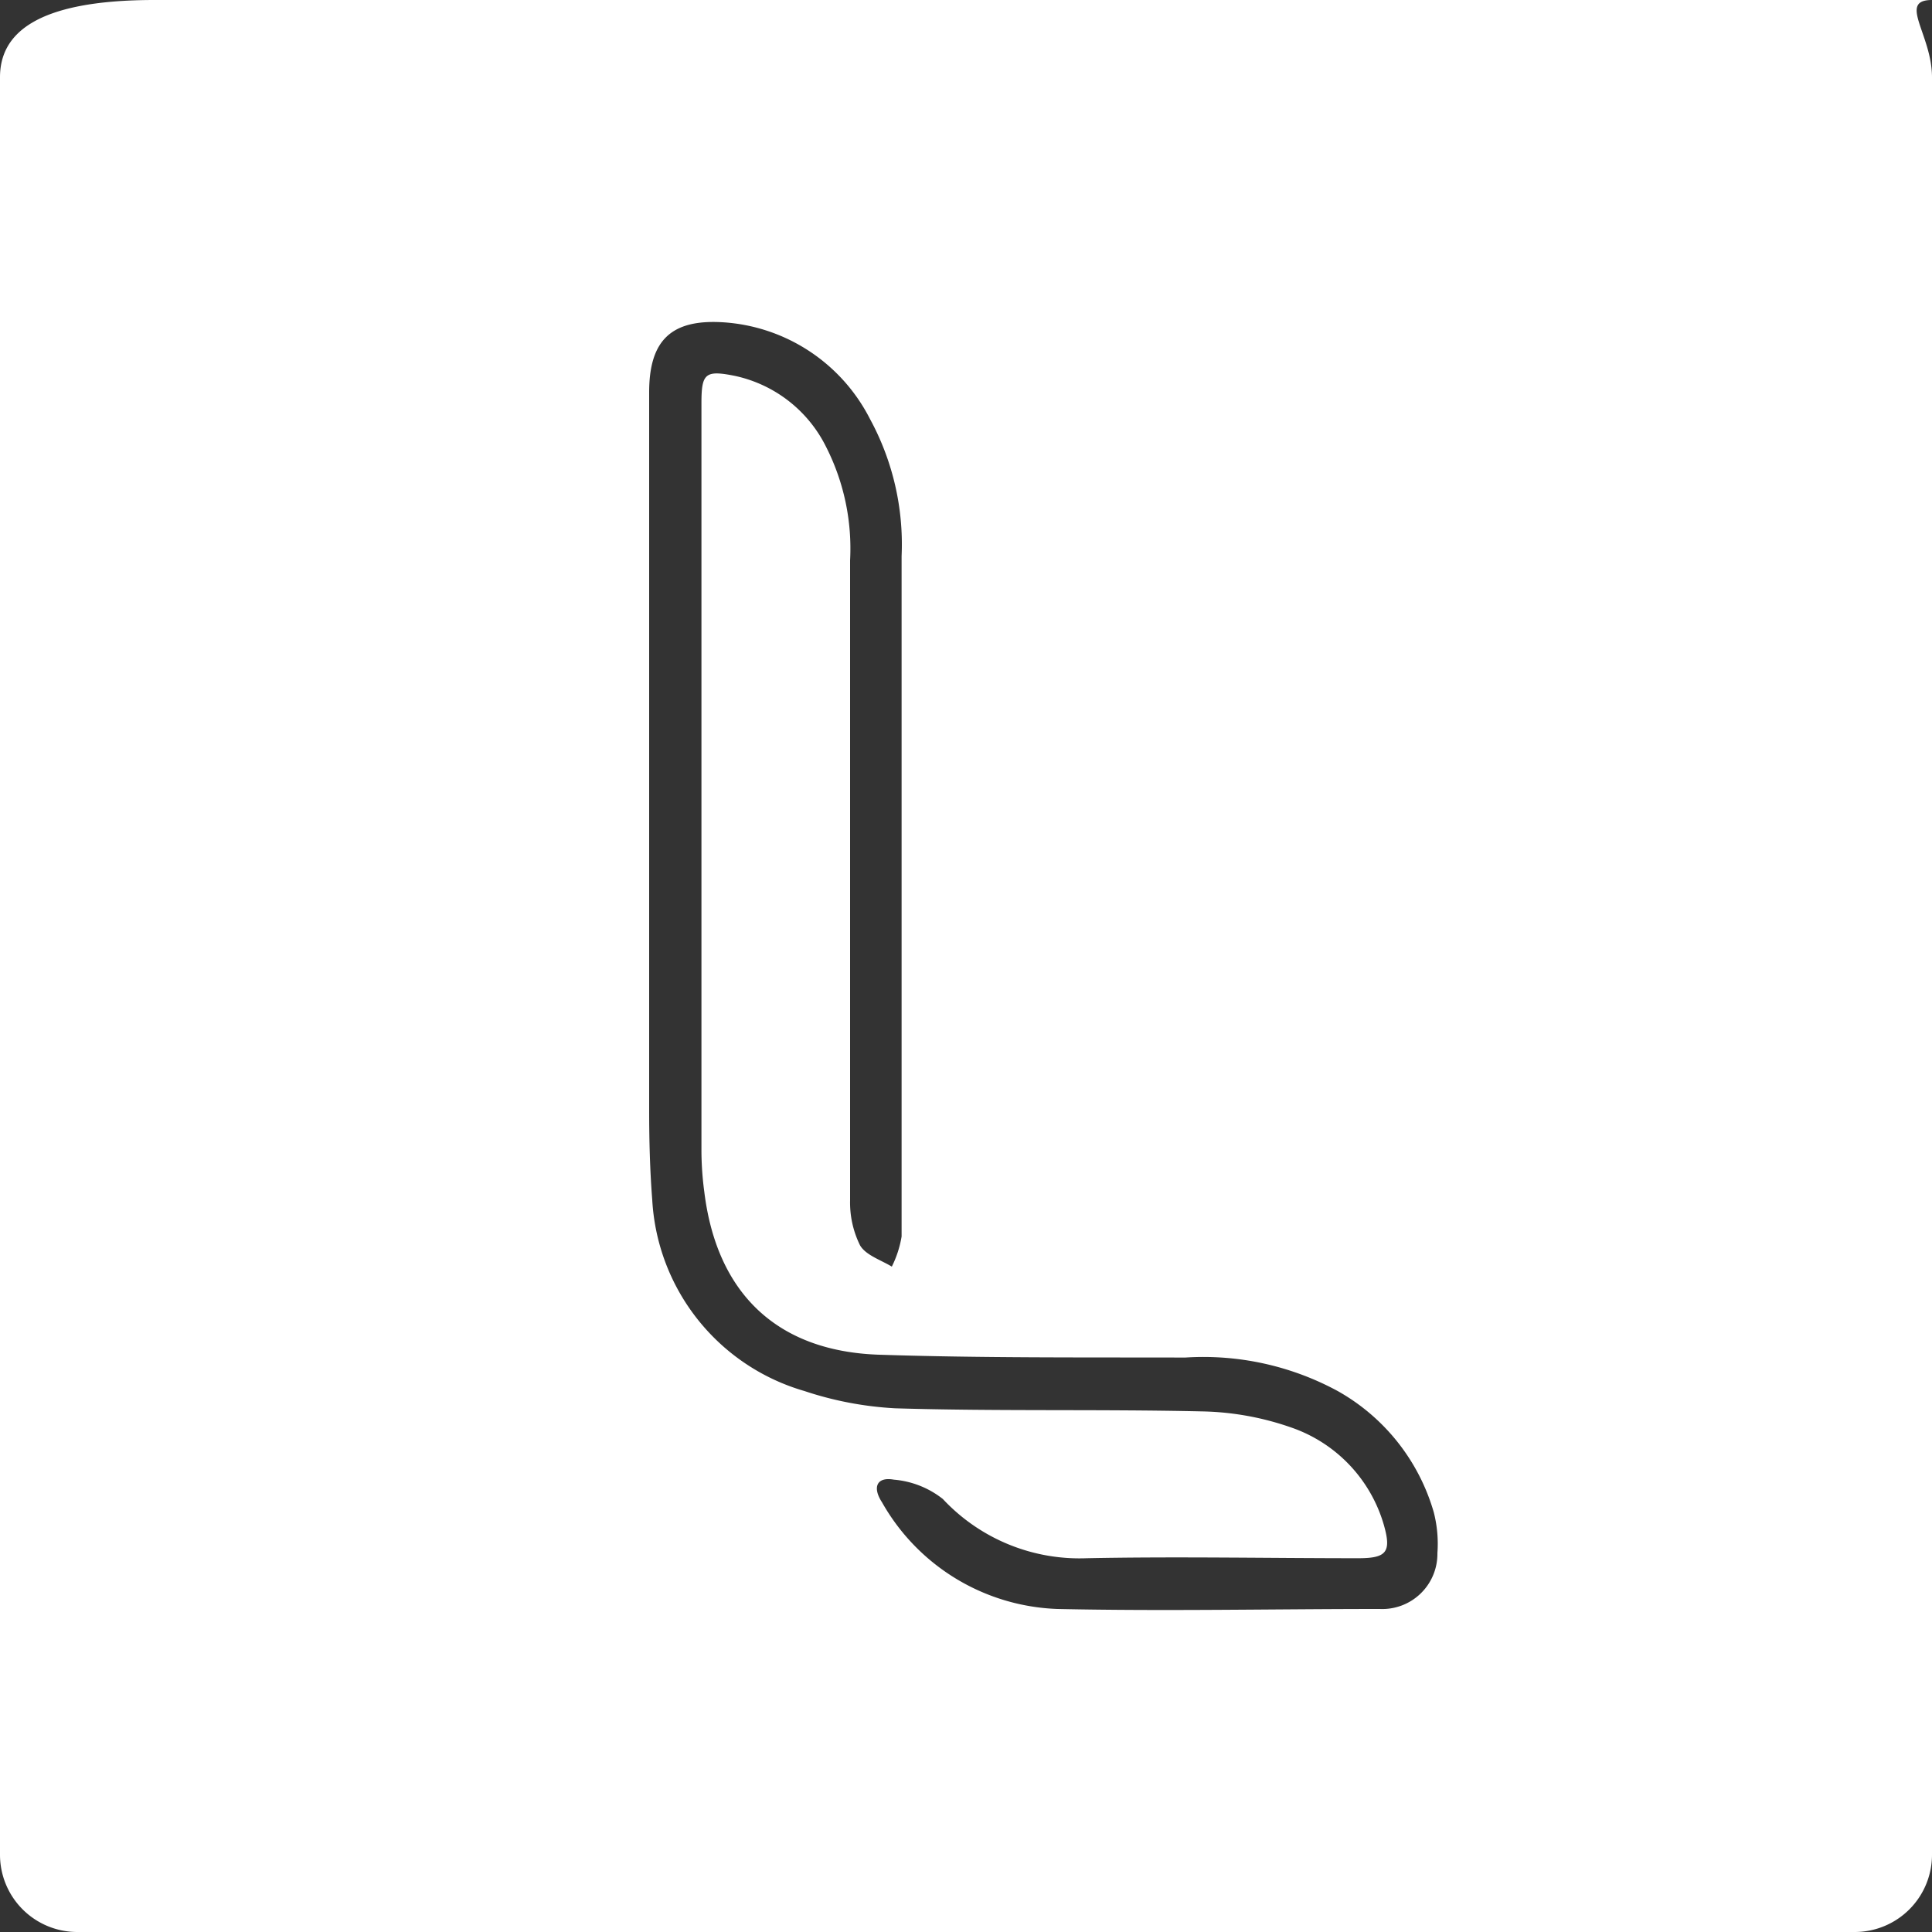 <svg xmlns="http://www.w3.org/2000/svg" viewBox="0 0 75 75"><rect x="0" y="0" width="75" height="75" fill="#333333" stroke="none"/><defs><style>.cls-1{fill:#fff;}</style></defs><g id="图层_2" data-name="图层 2"><g id="图层_1-2" data-name="图层 1"><path class="cls-1" d="M75,0H6C1.34,0,0,1.34,0,3V72a3,3,0,0,0,3,3H72a3,3,0,0,0,3-3V3C75,1.34,73.66,0,75,0ZM53.56,62.46c-4.17,0-8.34.09-12.51,0a8.15,8.15,0,0,1-6.81-4.14c-.38-.58-.21-1,.46-.88a3.54,3.54,0,0,1,1.9.75,7.26,7.26,0,0,0,5.59,2.3c3.51-.07,7,0,10.54,0,1.08,0,1.29-.23,1-1.26a5.66,5.66,0,0,0-3.62-3.82,11.07,11.07,0,0,0-3.47-.62c-4-.09-7.93,0-11.89-.12A13.38,13.38,0,0,1,31.23,54a8.2,8.2,0,0,1-5.91-7.42c-.09-1.15-.12-2.31-.12-3.47,0-4.35,0-8.7,0-13V15.23c0-2,.84-2.84,2.85-2.72a6.89,6.89,0,0,1,5.72,3.75A10.18,10.18,0,0,1,35,21.59Q35,34.81,35,48a4.1,4.1,0,0,1-.38,1.17c-.43-.26-1-.44-1.23-.82A3.75,3.75,0,0,1,33,46.6c0-8.29,0-16.57,0-24.85a8.7,8.7,0,0,0-.93-4.4,5.16,5.16,0,0,0-3.55-2.76c-1.15-.23-1.29-.09-1.29,1.07q0,14.47,0,29a12.29,12.29,0,0,0,.11,1.6c.48,3.93,2.81,6.2,6.79,6.33s7.92.1,11.88.11A10.94,10.94,0,0,1,51.93,54a7.91,7.91,0,0,1,3.73,4.71,4.93,4.93,0,0,1,.14,1.58A2.14,2.14,0,0,1,53.56,62.46Z"/></g></g></svg>
